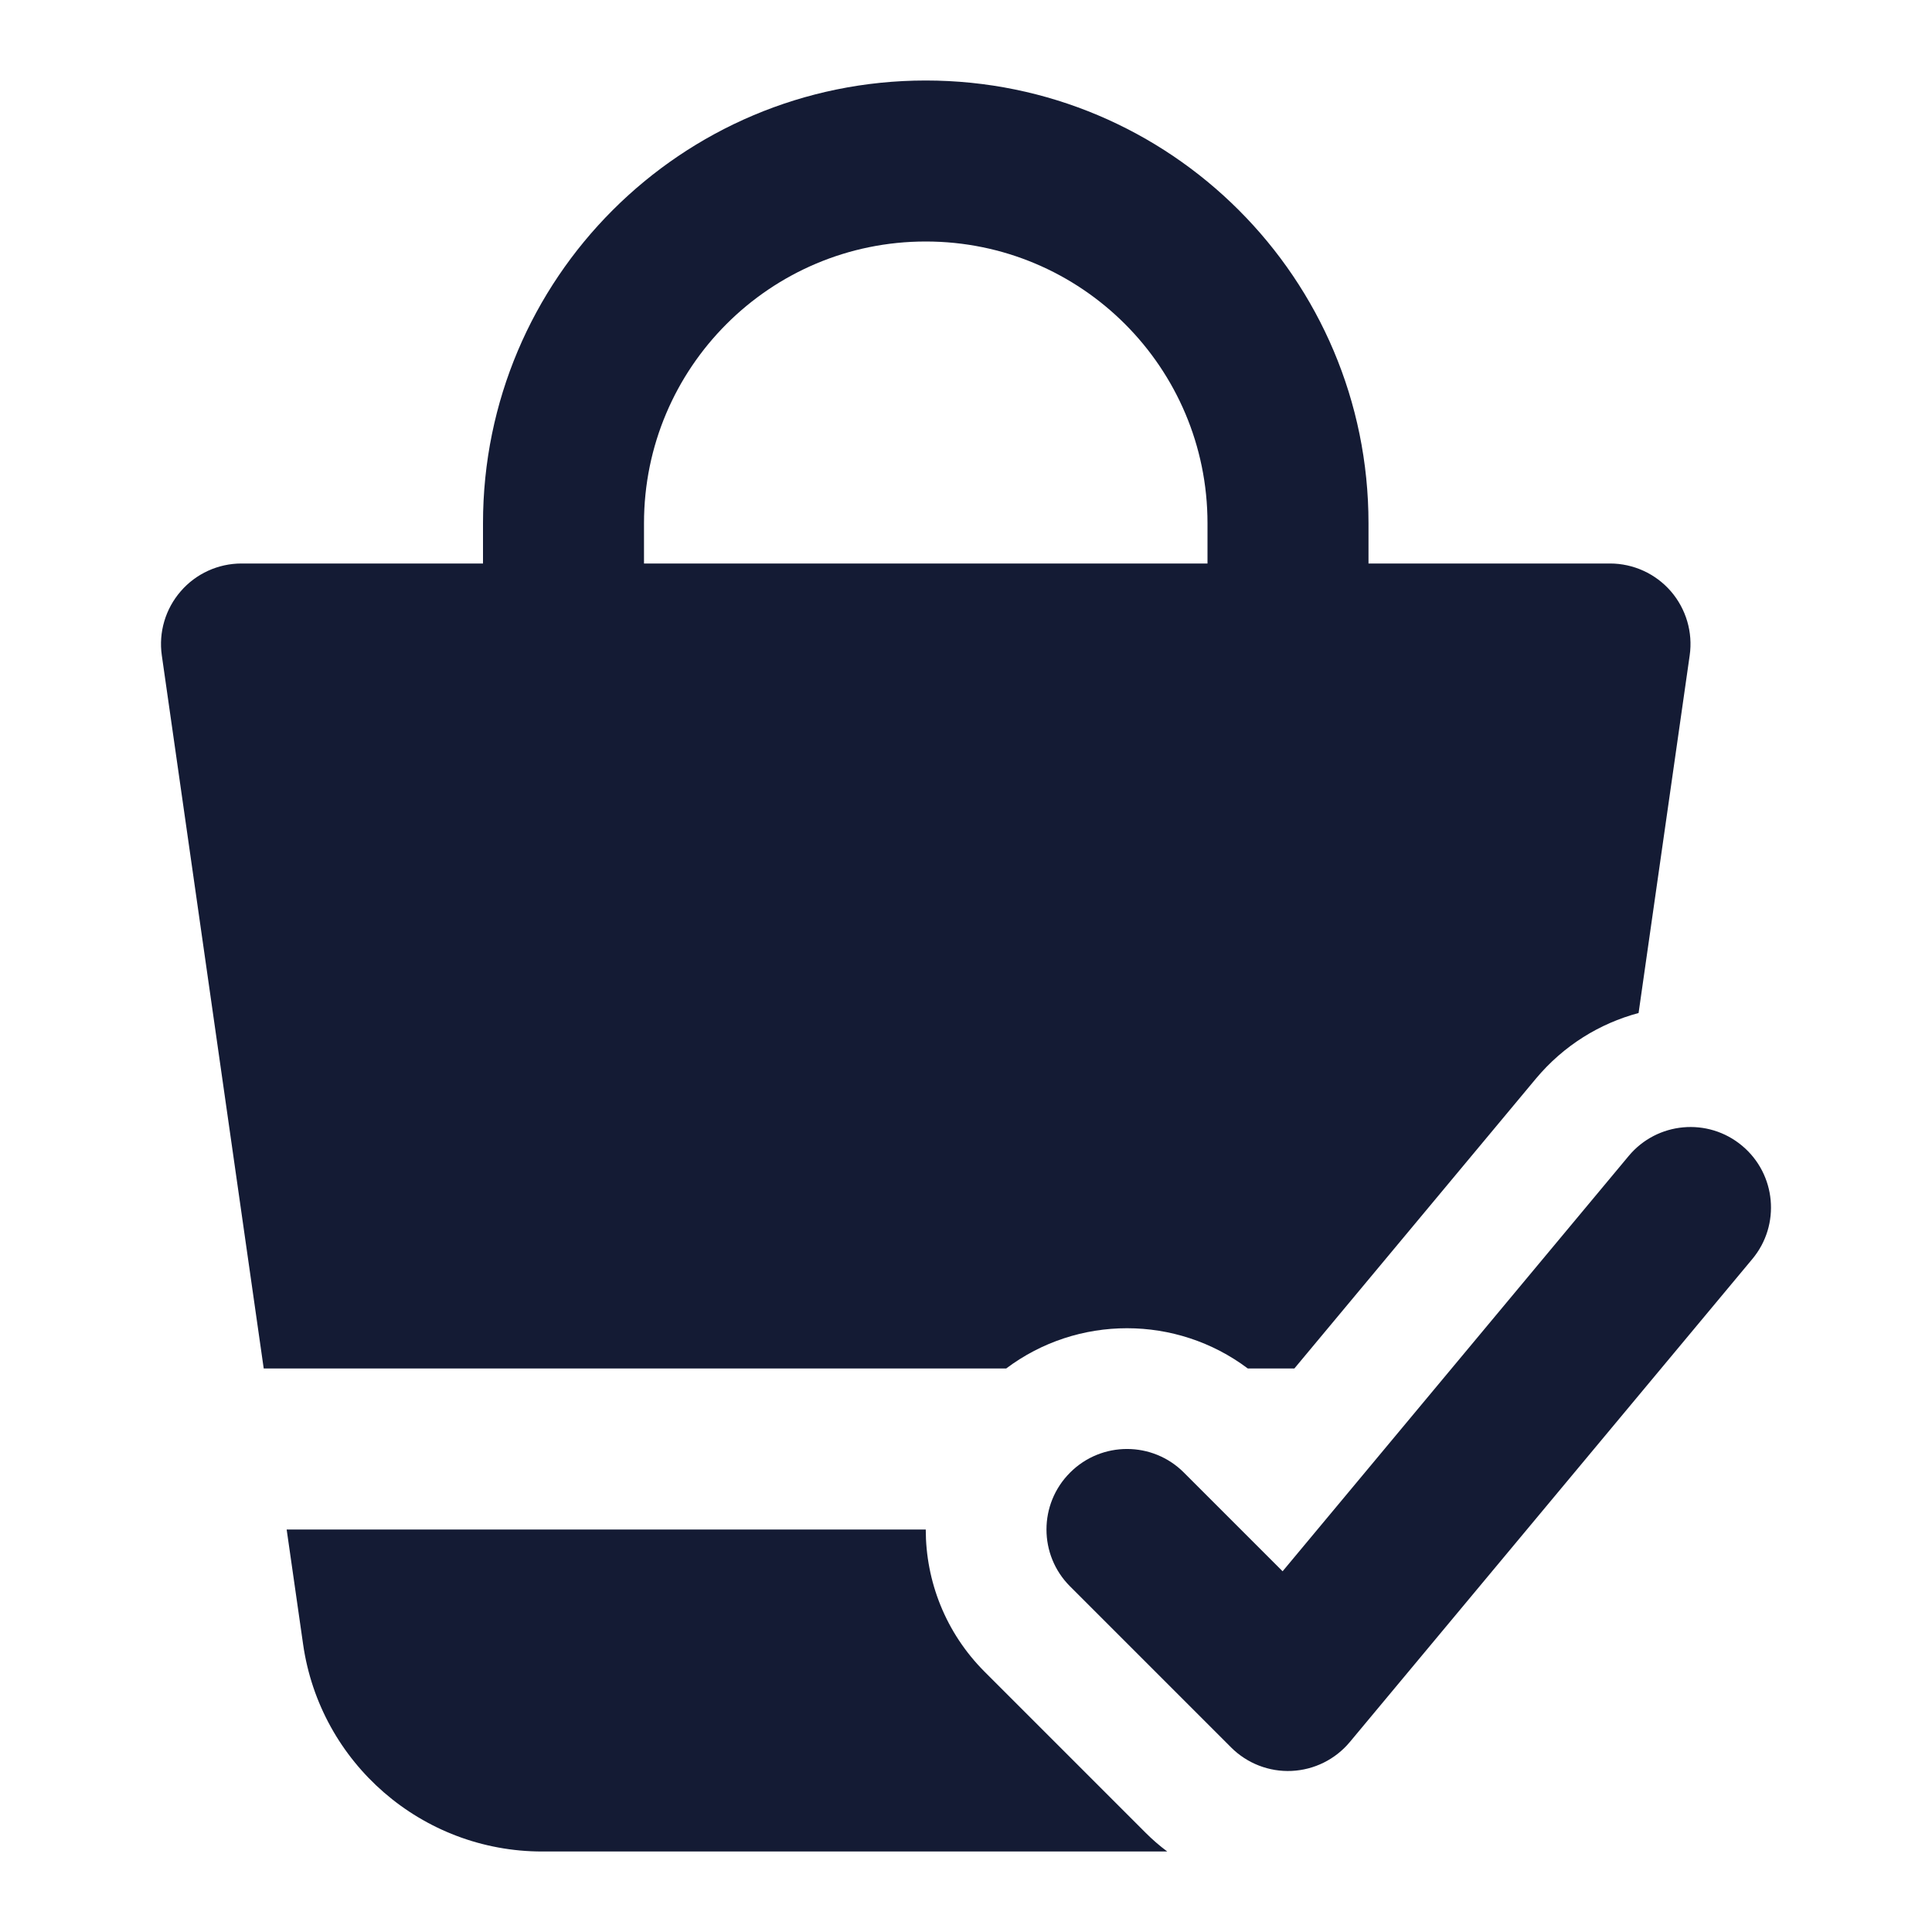 <svg width="24" height="24" viewBox="0 0 24 24" fill="none" xmlns="http://www.w3.org/2000/svg">
<path fill-rule="evenodd" clip-rule="evenodd" d="M11.5 3C9.567 3 8 4.567 8 6.5V8H6V6.5C6 3.462 8.462 1 11.5 1C14.538 1 17 3.462 17 6.5V8H15V6.5C15 4.567 13.433 3 11.5 3Z" fill="#141B34"/>
<path fill-rule="evenodd" clip-rule="evenodd" d="M21.64 14.232C22.064 14.585 22.122 15.216 21.768 15.64L16.768 21.64C16.588 21.856 16.326 21.986 16.045 21.999C15.765 22.012 15.492 21.906 15.293 21.707L13.293 19.707C12.902 19.317 12.902 18.683 13.293 18.293C13.683 17.902 14.317 17.902 14.707 18.293L15.933 19.519L20.232 14.36C20.585 13.936 21.216 13.878 21.64 14.232Z" fill="#141B34"/>
<path d="M12.499 17H3.276L2.01 8.141C1.969 7.854 2.055 7.564 2.245 7.345C2.434 7.126 2.71 7 3 7H20C20.29 7 20.566 7.126 20.756 7.345C20.945 7.564 21.031 7.854 20.99 8.141L20.355 12.584C19.873 12.713 19.424 12.987 19.079 13.4L16.079 17H15.501C14.614 16.333 13.386 16.333 12.499 17Z" fill="#141B34"/>
<path d="M14.5 23H6.735C5.242 23 3.976 21.902 3.765 20.424L3.561 19H11.5C11.5 19.64 11.744 20.28 12.232 20.768L14.232 22.768C14.316 22.852 14.406 22.93 14.5 23Z" fill="#141B34"/>
</svg>
